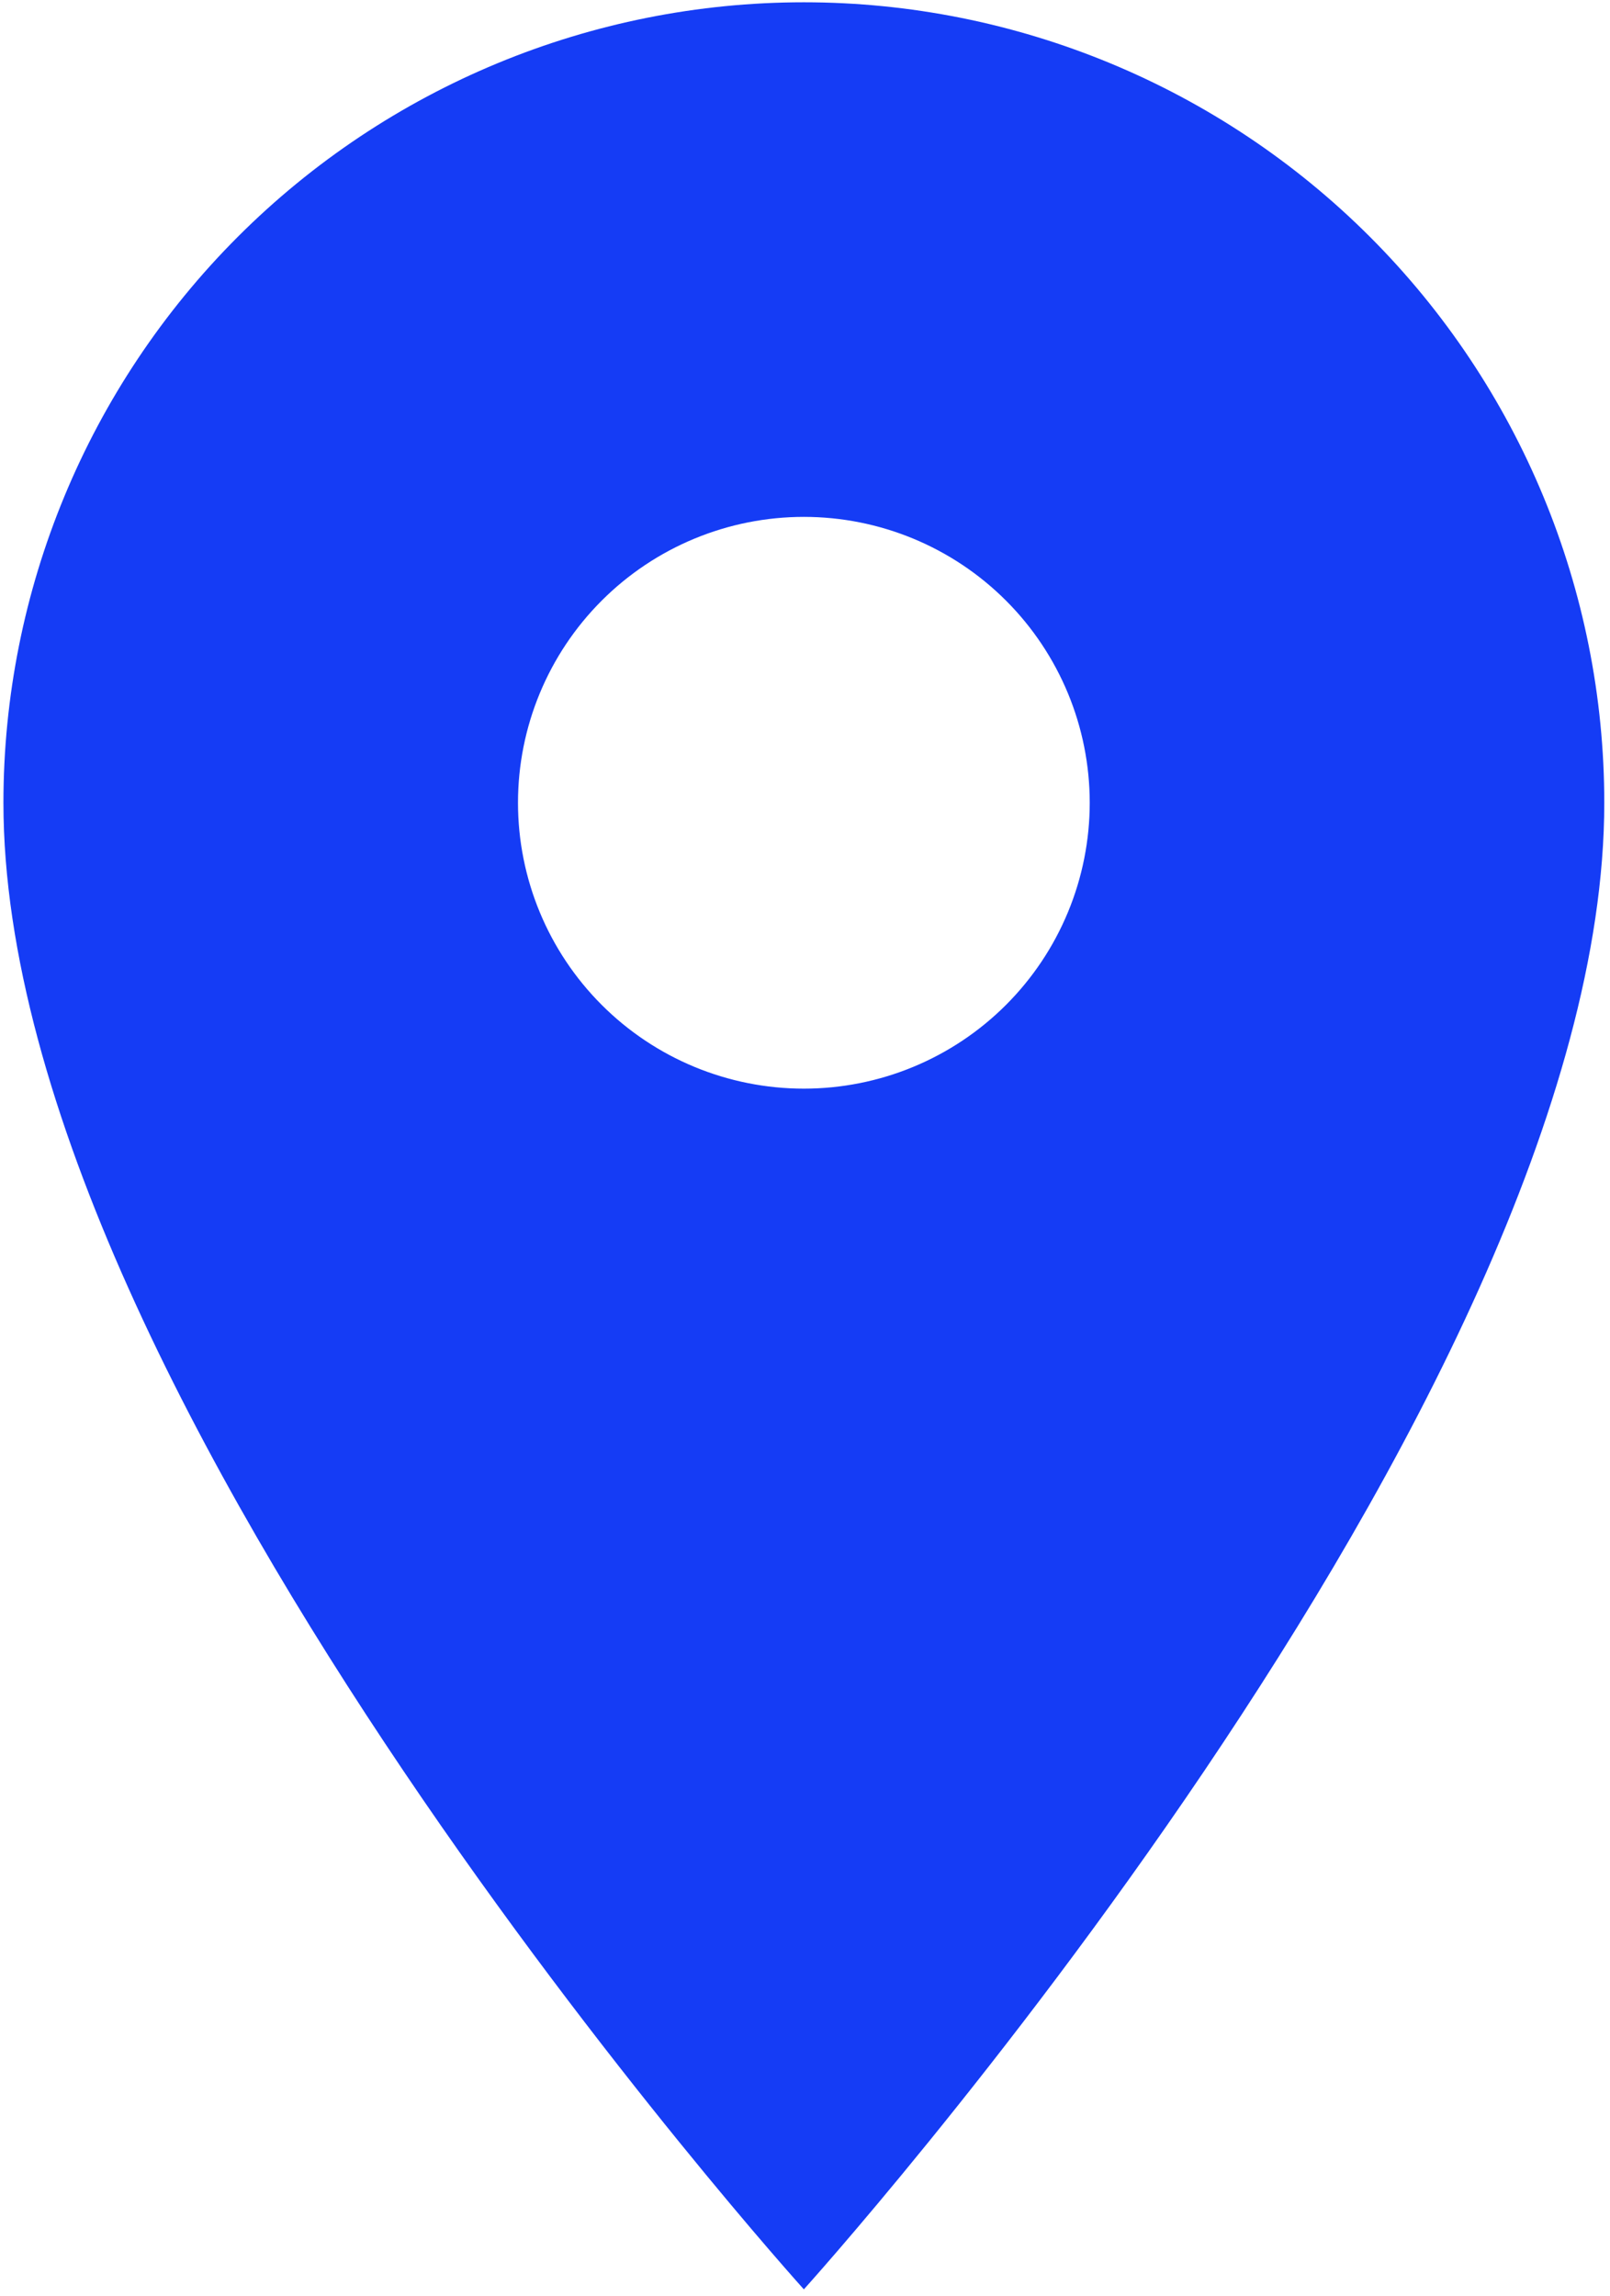 <svg width="176" height="251" viewBox="0 0 176 251" fill="none" xmlns="http://www.w3.org/2000/svg">
<path d="M87.875 119C79.587 119 71.638 115.708 65.778 109.847C59.917 103.987 56.625 96.038 56.625 87.75C56.625 79.462 59.917 71.513 65.778 65.653C71.638 59.792 79.587 56.5 87.875 56.5C96.163 56.5 104.112 59.792 109.972 65.653C115.833 71.513 119.125 79.462 119.125 87.75C119.125 91.854 118.317 95.917 116.746 99.709C115.176 103.5 112.874 106.945 109.972 109.847C107.07 112.749 103.625 115.051 99.834 116.621C96.042 118.192 91.979 119 87.875 119ZM87.875 0.25C64.669 0.25 42.413 9.469 26.003 25.878C9.594 42.288 0.375 64.544 0.375 87.75C0.375 153.375 87.875 250.25 87.875 250.25C87.875 250.25 175.375 153.375 175.375 87.75C175.375 64.544 166.156 42.288 149.747 25.878C133.337 9.469 111.081 0.25 87.875 0.25Z" fill="#153CF5"/>
</svg>
